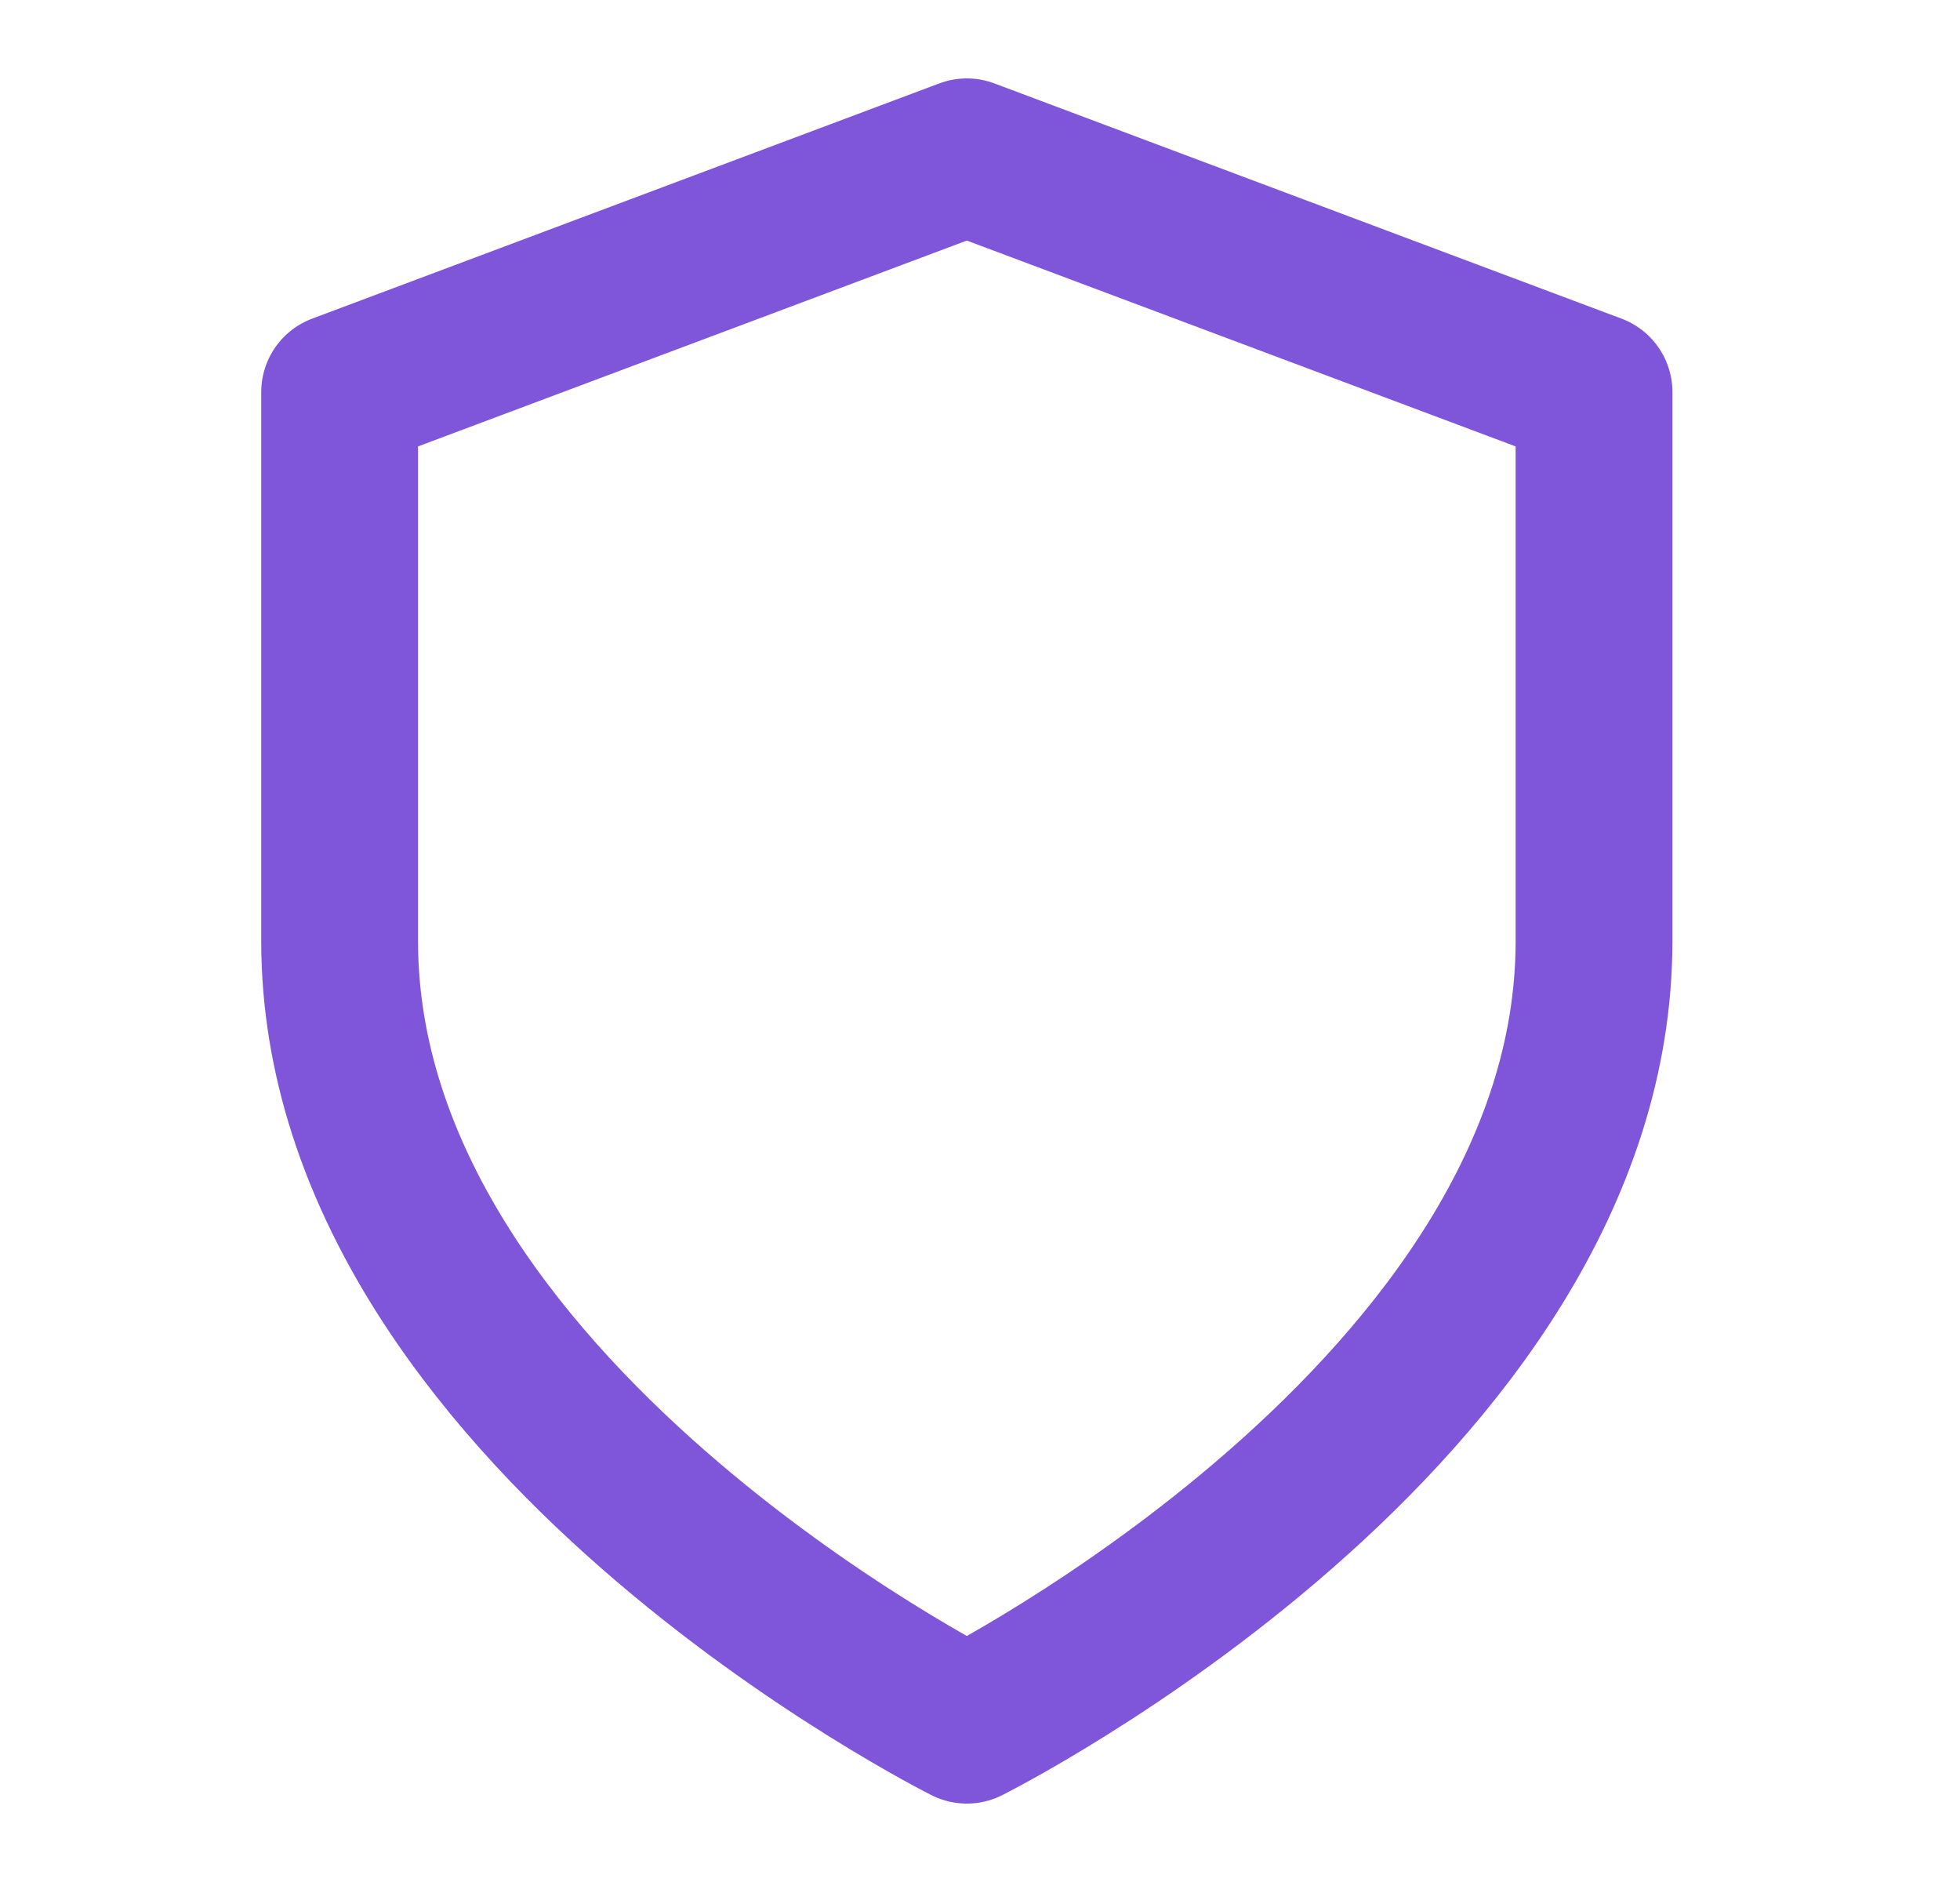 <svg width="25" height="24" viewBox="0 0 25 24" fill="none" xmlns="http://www.w3.org/2000/svg">
<path d="M12.332 22C12.332 22 20.332 18 20.332 12V5L12.332 2L4.332 5V12C4.332 18 12.332 22 12.332 22Z" stroke="#7F56D9" stroke-width="2" stroke-linecap="round" stroke-linejoin="round"/>
</svg>
